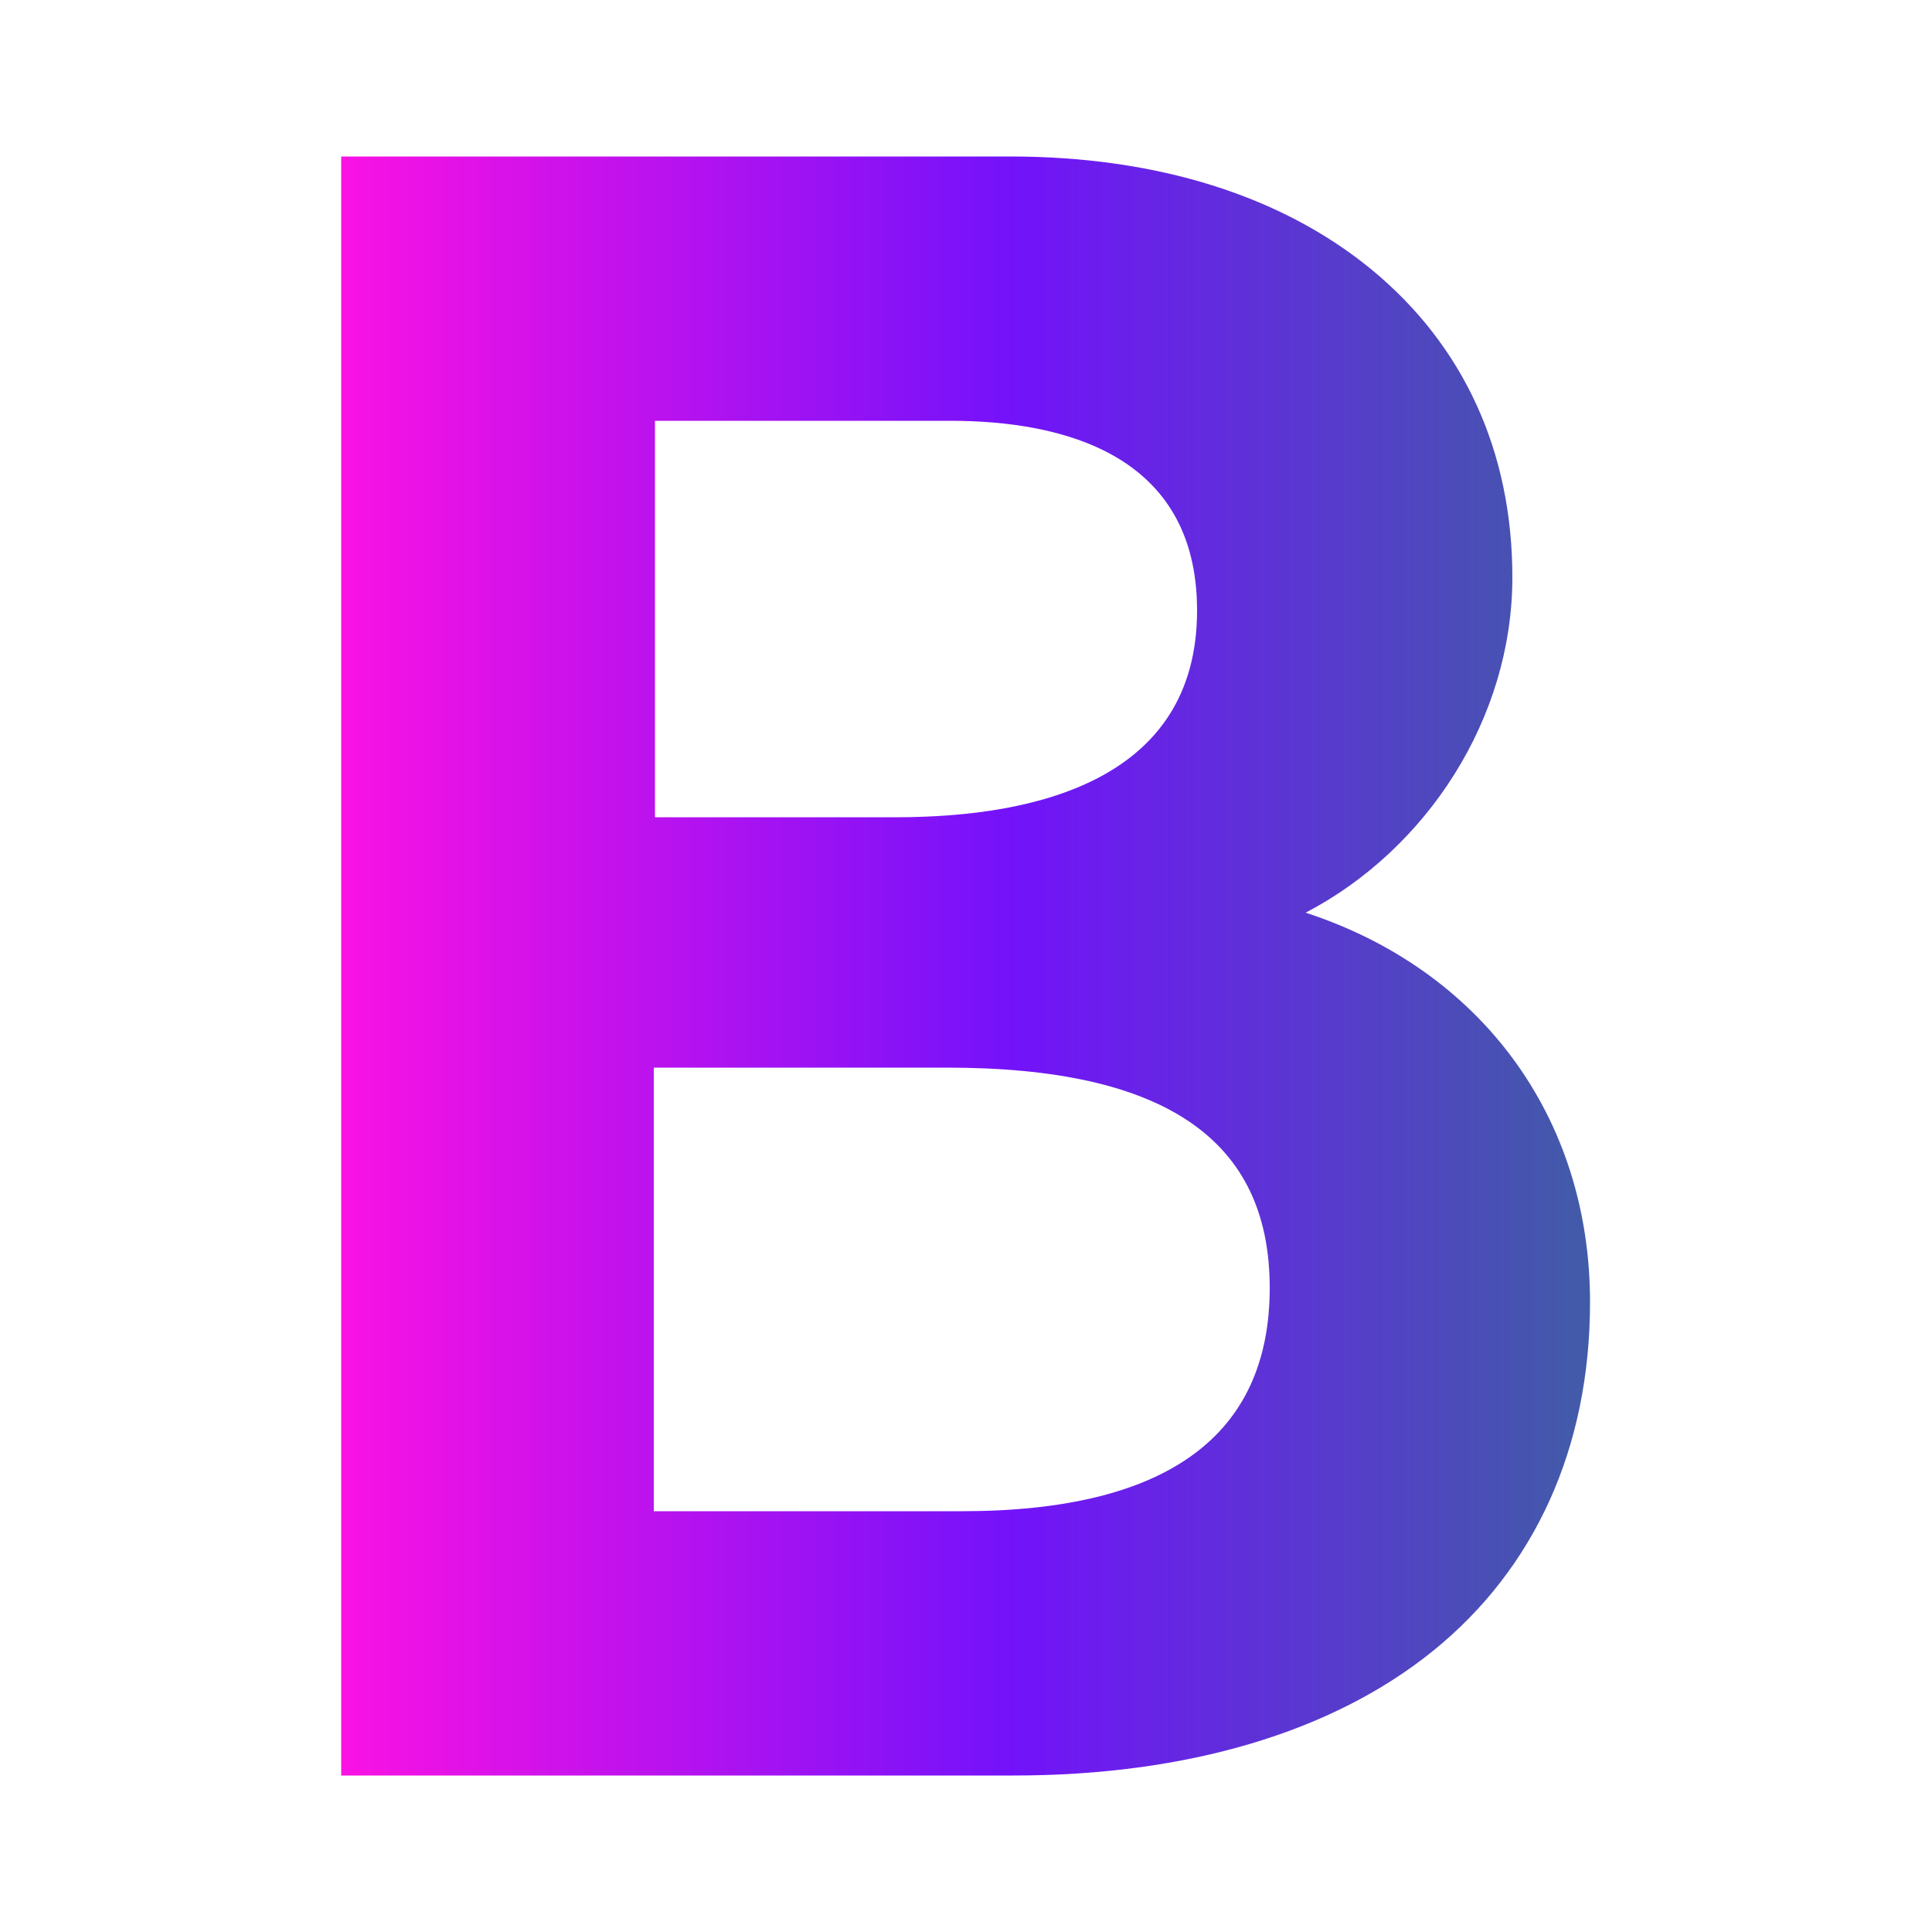 <?xml version="1.0" encoding="utf-8"?>
<!-- Generator: Adobe Illustrator 28.1.0, SVG Export Plug-In . SVG Version: 6.00 Build 0)  -->
<svg version="1.1" id="Camada_1" xmlns="http://www.w3.org/2000/svg" xmlns:xlink="http://www.w3.org/1999/xlink" x="0px" y="0px"
	 viewBox="0 0 500 500" style="enable-background:new 0 0 500 500;" xml:space="preserve">
<style type="text/css">
	.st0{fill:url(#SVGID_1_);}
	.st1{fill:url(#SVGID_00000134216597872152657080000006493150322105599147_);}
	.st2{fill:url(#SVGID_00000073718562769282411620000005185283119324231828_);}
	.st3{fill:url(#SVGID_00000091694209003221726120000007602268855514732987_);}
	.st4{fill:url(#SVGID_00000022546461996154220970000001179381276339852451_);}
	.st5{fill:url(#SVGID_00000128482039720136355320000012393787193190926994_);}
	.st6{fill:url(#SVGID_00000102503434360186340360000012600666880914913690_);}
	.st7{fill:url(#SVGID_00000001639897021361104150000002083682844650077345_);}
	.st8{fill:url(#SVGID_00000018203183632403571560000002828199031692157838_);}
</style>
<g>
	
		<linearGradient id="SVGID_1_" gradientUnits="userSpaceOnUse" x1="-351.24" y1="152.98" x2="-302.238" y2="152.98" gradientTransform="matrix(1 0 0 -1 0 499)">
		<stop  offset="0" style="stop-color:#FA12E3"/>
		<stop  offset="0.536" style="stop-color:#7312FA"/>
		<stop  offset="1" style="stop-color:#415CA7"/>
	</linearGradient>
	<path class="st0" d="M-322.6,340.5c-1.2,0-2.2,0.1-3,0.1v10.9h3.2c4.4,0,7-2.1,7-5.6C-315.3,344.6-315.3,340.6-322.6,340.5z"/>
	
		<linearGradient id="SVGID_00000125589633201253659490000000665071712331524258_" gradientUnits="userSpaceOnUse" x1="-537.799" y1="143.83" x2="-500.057" y2="143.83" gradientTransform="matrix(1 0 0 -1 0 499)">
		<stop  offset="0" style="stop-color:#FA12E3"/>
		<stop  offset="0.567" style="stop-color:#7312FA"/>
	</linearGradient>
	<path style="fill:url(#SVGID_00000125589633201253659490000000665071712331524258_);" d="M-521.3,340.4c-8.1,0-11,8.1-11,15
		c0,7,3.4,14.5,10.9,14.5c7.6,0,11-7.5,11-14.9C-510.4,347.9-513.8,340.4-521.3,340.4z"/>
	
		<linearGradient id="SVGID_00000065782505950951511210000000867098613677233831_" gradientUnits="userSpaceOnUse" x1="-494.173" y1="143.83" x2="-446.158" y2="143.83" gradientTransform="matrix(1 0 0 -1 0 499)">
		<stop  offset="0" style="stop-color:#FA12E3"/>
		<stop  offset="0.536" style="stop-color:#7312FA"/>
		<stop  offset="1" style="stop-color:#415CA7"/>
	</linearGradient>
	<path style="fill:url(#SVGID_00000065782505950951511210000000867098613677233831_);" d="M-472.9,340.4c-8.1,0-11,8.1-11,15
		c0,7,3.4,14.5,10.9,14.5c7.6,0,11-7.5,11-14.9C-462,347.9-465.4,340.4-472.9,340.4z"/>
	
		<linearGradient id="SVGID_00000006696066941556416480000005449949688427412412_" gradientUnits="userSpaceOnUse" x1="-571.757" y1="135.08" x2="-541.371" y2="135.08" gradientTransform="matrix(1 0 0 -1 0 499)">
		<stop  offset="0" style="stop-color:#FA12E3"/>
		<stop  offset="0.536" style="stop-color:#7312FA"/>
		<stop  offset="1" style="stop-color:#415CA7"/>
	</linearGradient>
	<path style="fill:url(#SVGID_00000006696066941556416480000005449949688427412412_);" d="M-567.5,358.2h-2.1v11.4
		c0.6,0,1.4,0,2.2,0c5.5,0,8.3-1.9,8.3-5.8C-559.1,359-564.3,358.2-567.5,358.2z"/>
	
		<linearGradient id="SVGID_00000026152835567099136020000000121041688671583386_" gradientUnits="userSpaceOnUse" x1="-571.277" y1="153.93" x2="-544.881" y2="153.93" gradientTransform="matrix(1 0 0 -1 0 499)">
		<stop  offset="0" style="stop-color:#FA12E3"/>
		<stop  offset="0.536" style="stop-color:#7312FA"/>
		<stop  offset="1" style="stop-color:#415CA7"/>
	</linearGradient>
	<path style="fill:url(#SVGID_00000026152835567099136020000000121041688671583386_);" d="M-560.4,345c0-1.3,0-4.5-6.8-4.5
		c-0.9,0-1.7,0-2.4,0.1v9h2.6C-562.9,349.6-560.4,347.8-560.4,345z"/>
	
		<linearGradient id="SVGID_00000145050161641105086300000002706394453678127790_" gradientUnits="userSpaceOnUse" x1="-646.88" y1="144.23" x2="-154.78" y2="144.23" gradientTransform="matrix(1 0 0 -1 0 499)">
		<stop  offset="0" style="stop-color:#FA12E3"/>
		<stop  offset="0.536" style="stop-color:#7312FA"/>
		<stop  offset="1" style="stop-color:#415CA7"/>
	</linearGradient>
	<path style="fill:url(#SVGID_00000145050161641105086300000002706394453678127790_);" d="M-200.4,295.9c-8.3-27-9.5-60.1-8.6-85.7
		c1-26.6-19.9-51.1-47.9-51.1h-287.8c-28.1,0-48.8,24.5-47.9,51.1c0.9,25.6-0.3,58.7-8.6,85.7c-8.4,27.1-22.5,44.2-45.7,46.4v24.9
		c23.1,2.2,37.3,19.3,45.7,46.4c8.3,27,9.5,60.1,8.6,85.7c-1,26.6,19.9,51.1,47.9,51.1h287.8c28.1,0,48.9-24.5,47.9-51.1
		c-0.9-25.6,0.3-58.7,8.6-85.7c8.4-27.1,22.5-44.2,45.6-46.4v-24.9C-177.9,340.1-192.1,323-200.4,295.9z M-553.1,373.9
		c-3.4,3.1-8.4,4.5-15.9,4.5c-4.2,0-7.2-0.3-8.6-0.5l-2-0.3v-44.5l1.8-0.4c2.7-0.6,6.6-0.9,10.2-0.9c5.8,0,9.8,1.1,12.8,3.5
		c2.8,2.1,4.3,5.3,4.3,9.1c0,3.5-1.6,6.7-4.3,8.9c3.2,2.1,5.9,5.6,5.9,10.7C-548.9,367.9-550.3,371.2-553.1,373.9z M-521.7,378.7
		c-12.3,0-20.9-9.6-20.9-23.3c0-14.1,8.8-24,21.5-24c12.3,0,20.9,9.5,20.9,23.2C-500.2,371.3-511,378.7-521.7,378.7z M-473.3,378.7
		c-12.3,0-20.9-9.6-20.9-23.3c0-14.1,8.8-24,21.5-24c12.3,0,20.9,9.5,20.9,23.2C-451.8,371.3-462.6,378.7-473.3,378.7z
		 M-414.3,341.2h-12.6v36.9h-10v-36.8h-12.6v-9.2h35.2V341.2L-414.3,341.2z M-397.8,378.7c-4.3,0-9.2-1.2-11.8-3l-1.4-0.9l2.7-8.9
		l2.5,1.6c2.4,1.5,5.5,2.4,8.4,2.4c4,0,6.4-1.8,6.4-4.8c0-2-0.5-3.8-6.3-6.1c-8.3-2.9-12.4-7.5-12.4-13.9c0-7.8,6.6-13.5,15.7-13.5
		c5.4,0,8.7,1.5,10.3,2.3l1.6,0.9l-2.9,8.7l-2.4-1.3c-1.4-0.8-3.7-1.7-6.8-1.7c-4.1,0-5.5,2-5.5,3.9c0,2.2,1,3.6,6.8,5.9
		c5.6,2.2,12,5.7,12,14.3C-381,371.6-386.2,378.7-397.8,378.7z M-341.7,341.2h-12.6v36.9h-10v-36.8h-12.6v-9.2h35.2V341.2z
		 M-313.1,378.1l-0.7-1.1c-0.8-1.3-1.6-4.2-3-10.5c-1.1-5.2-2.8-6.1-6.1-6.3h-2.7v17.9h-9.9v-45l1.8-0.4c2.8-0.6,6.8-0.9,10.7-0.9
		c6.3,0,10.5,1.2,13.5,4c2.6,2.3,4,5.7,4,9.5c0,4.5-2.1,8.4-5.6,10.9c1.8,1.8,3.1,4.4,3.9,7.7c1,4.1,2.2,9.3,3,10.8l1.8,3.4H-313.1z
		 M-269.6,378.1l-4.4-13h-11.4l-4.3,13h-10.4l15.6-45.9h9.7l15.7,45.9H-269.6z M-226.1,356.6c-3.2,3.4-8.2,5.2-14.3,5.2
		c-0.7,0-1.3,0-2,0v16.3h-9.9V333l1.9-0.3c3.3-0.6,6.8-0.8,10.6-0.8c5.7,0,10.2,1.4,13.1,4c2.8,2.4,4.4,6.1,4.4,10.4
		C-222.3,350.5-223.6,354-226.1,356.6z"/>
	
		<linearGradient id="SVGID_00000177445102869235351270000004785339052313997483_" gradientUnits="userSpaceOnUse" x1="-287.061" y1="147.18" x2="-280.961" y2="147.18" gradientTransform="matrix(1 0 0 -1 0 499)">
		<stop  offset="0" style="stop-color:#FA12E3"/>
		<stop  offset="0.536" style="stop-color:#7312FA"/>
		<stop  offset="1" style="stop-color:#415CA7"/>
	</linearGradient>
	<path style="fill:url(#SVGID_00000177445102869235351270000004785339052313997483_);" d="M-279.7,347.3l-3,9h6.1L-279.7,347.3
		C-279.7,347.4-279.7,347.4-279.7,347.3z"/>
	
		<linearGradient id="SVGID_00000018926623954078261410000015583737985639325581_" gradientUnits="userSpaceOnUse" x1="-250.315" y1="152.18" x2="-240.083" y2="152.18" gradientTransform="matrix(1 0 0 -1 0 499)">
		<stop  offset="0" style="stop-color:#FA12E3"/>
		<stop  offset="0.536" style="stop-color:#7312FA"/>
		<stop  offset="1" style="stop-color:#415CA7"/>
	</linearGradient>
	<path style="fill:url(#SVGID_00000018926623954078261410000015583737985639325581_);" d="M-239.7,340.6c-1.1,0-2,0-2.8,0.1v12.2
		c0.6,0.1,1.3,0.1,2.1,0.1c3.7,0,8.1-1.1,8.1-6.6C-232.2,342.6-234.7,340.6-239.7,340.6z"/>
</g>
<linearGradient id="SVGID_00000114040205223999817110000002307242688035714725_" gradientUnits="userSpaceOnUse" x1="88.343" y1="250" x2="411.657" y2="250">
	<stop  offset="0" style="stop-color:#FA12E3"/>
	<stop  offset="0.536" style="stop-color:#7312FA"/>
	<stop  offset="1" style="stop-color:#415CA7"/>
</linearGradient>
<path style="fill:url(#SVGID_00000114040205223999817110000002307242688035714725_);" d="M337.9,236.2
	c31.4-16.4,53.5-50.3,53.5-86.8c0-32.5-12.6-60-36.4-79.6c-23.2-19.1-55.5-29.3-93.5-29.3H88.3v419h174c44.9,0,82.5-11.2,108.5-32.2
	c26.5-21.4,40.7-52.8,40.7-90.3l0,0C411.5,288.9,383,250.9,337.9,236.2z M232.5,211.5h-63V108.9h76.4c29.1,0,63.9,8.6,63.9,49.1
	C309.8,202,267.8,211.4,232.5,211.5z M328.6,333.3c0,38.4-26.8,57.8-79.7,57.8h-79.7V276.3h75.9
	C301.4,276.3,328.6,294.9,328.6,333.3z"/>
</svg>
